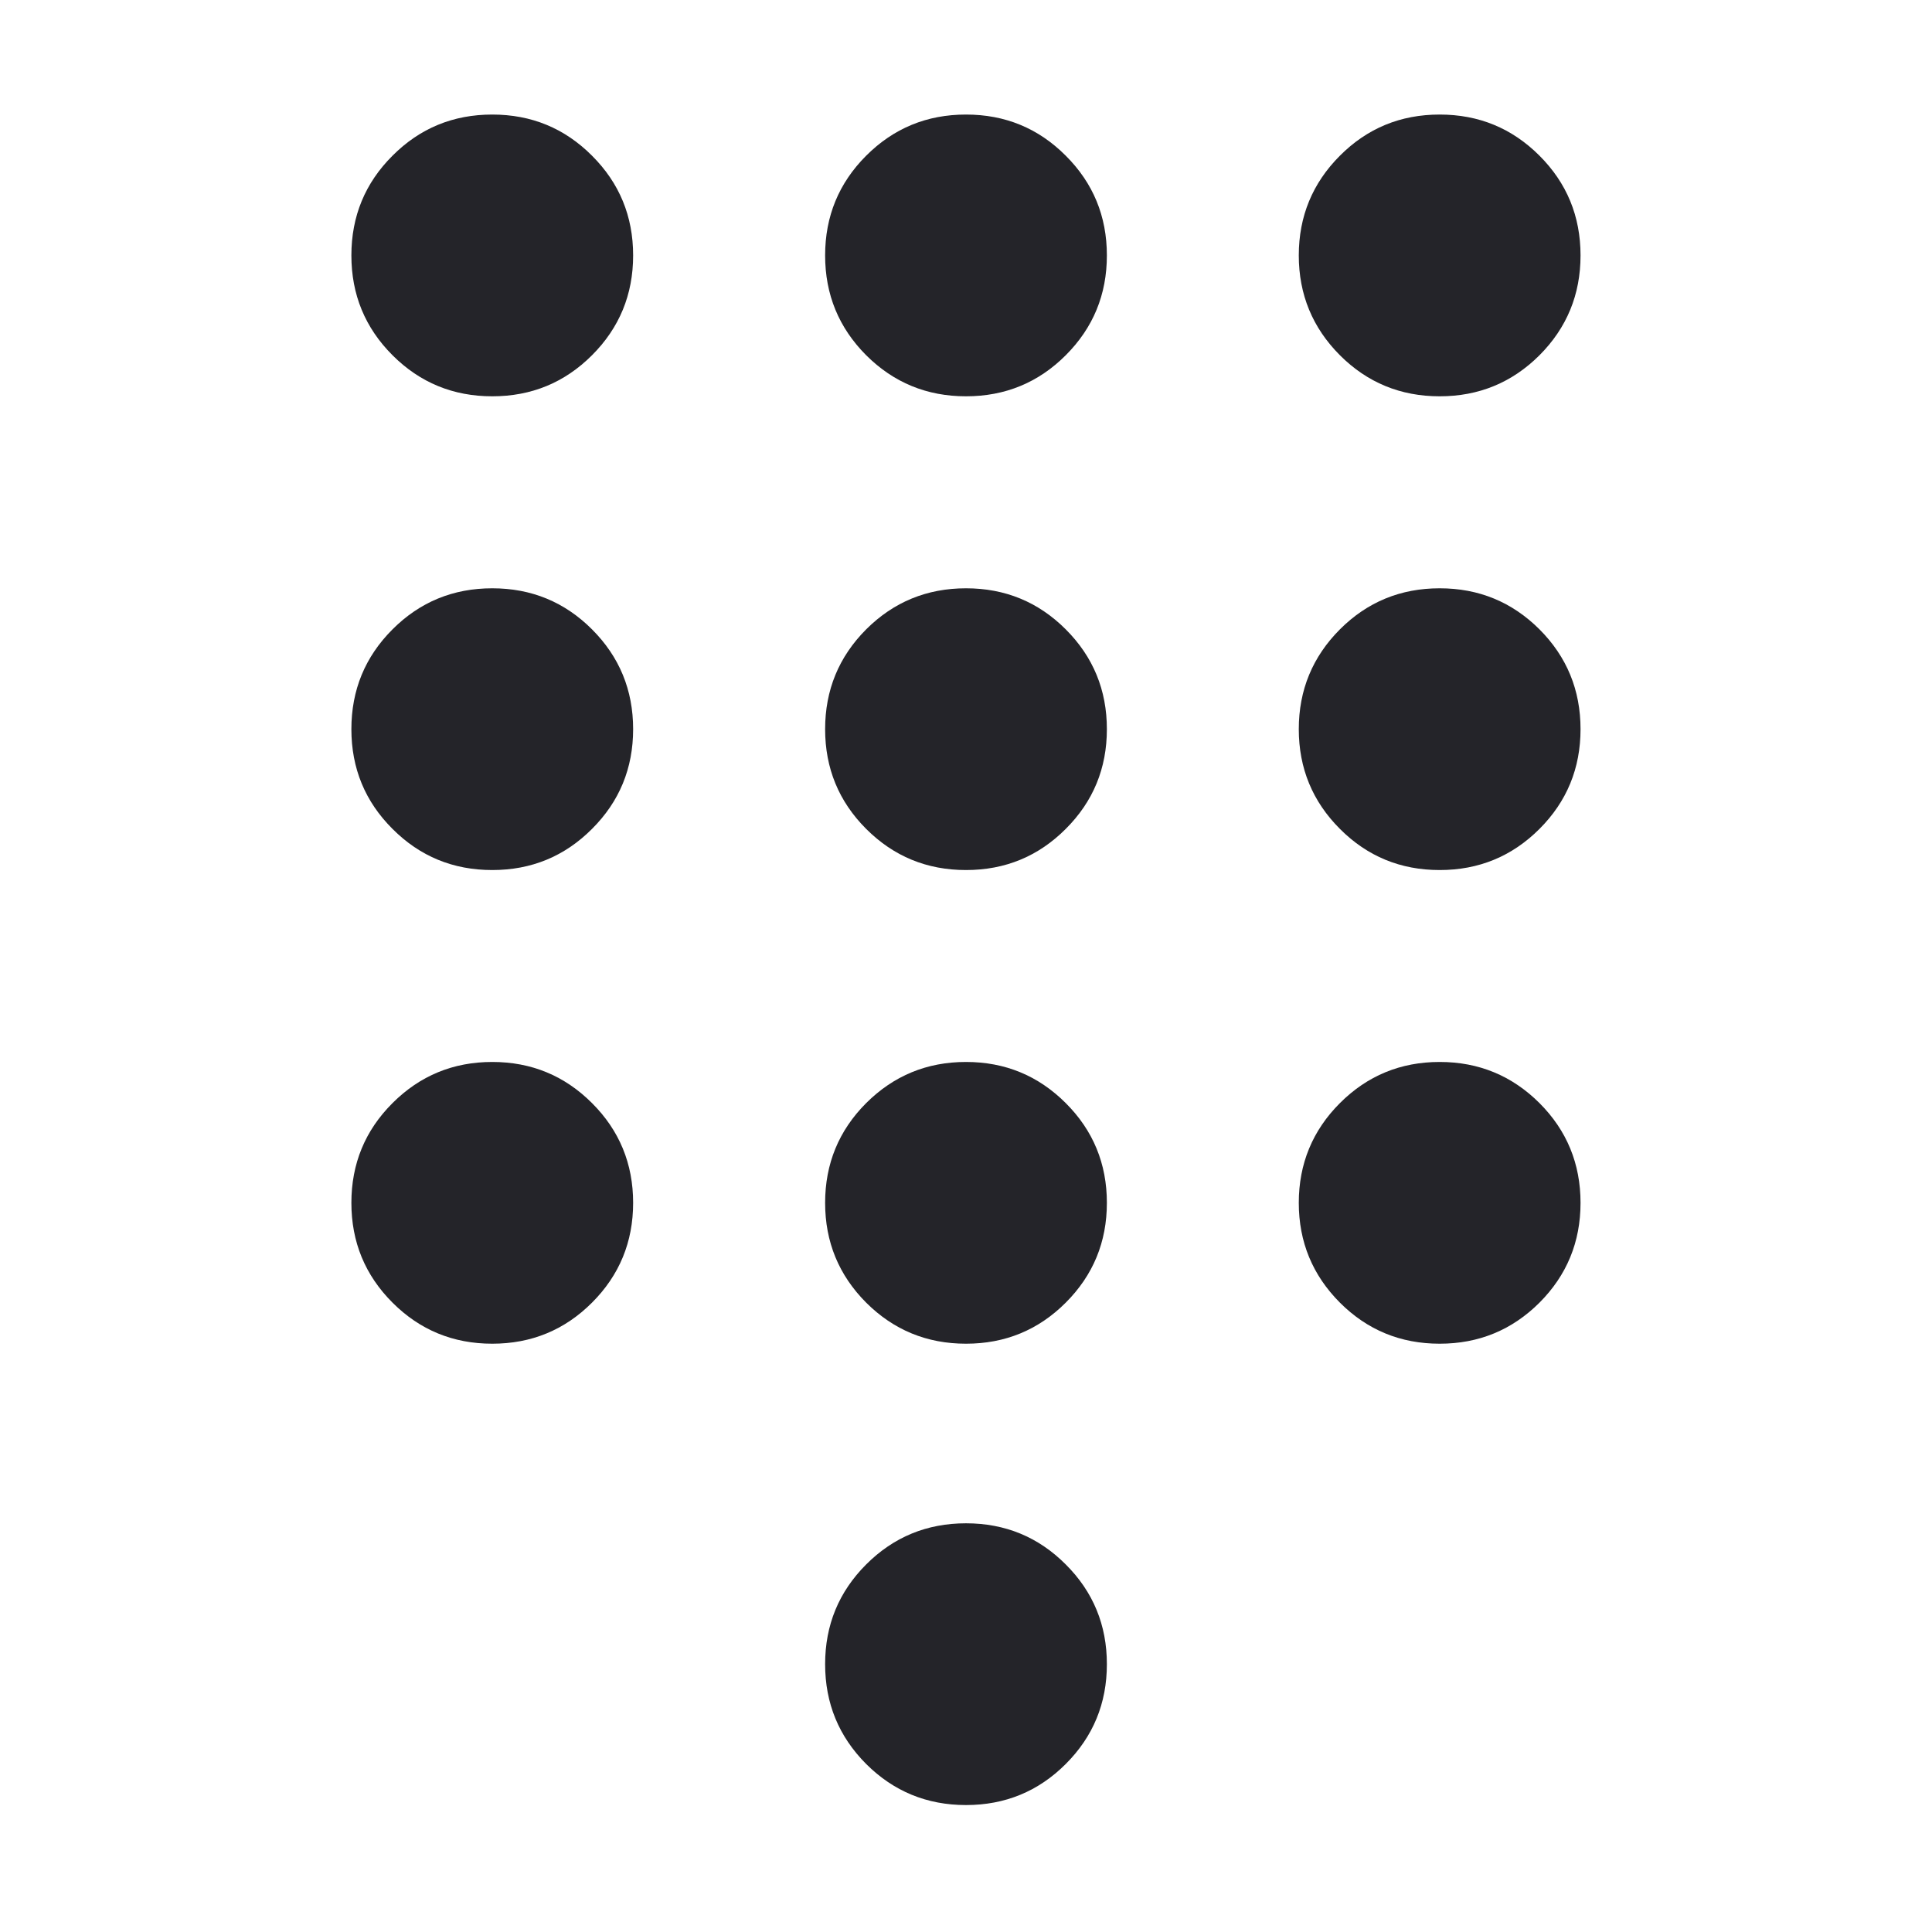 <svg width="24" height="24" viewBox="0 0 24 24" fill="none" xmlns="http://www.w3.org/2000/svg">
<mask id="mask0_46_354" style="mask-type:alpha" maskUnits="userSpaceOnUse" x="0" y="0" width="24" height="24">
<rect width="24" height="24" fill="#D9D9D9"/>
</mask>
<g mask="url(#mask0_46_354)">
<path d="M12 22.423C11.514 22.423 11.101 22.253 10.76 21.913C10.42 21.572 10.25 21.159 10.25 20.673C10.25 20.187 10.42 19.774 10.76 19.434C11.101 19.093 11.514 18.923 12 18.923C12.486 18.923 12.899 19.093 13.239 19.434C13.58 19.774 13.75 20.187 13.75 20.673C13.75 21.159 13.58 21.572 13.239 21.913C12.899 22.253 12.486 22.423 12 22.423ZM6.115 4.923C5.629 4.923 5.216 4.753 4.876 4.413C4.535 4.072 4.365 3.659 4.365 3.173C4.365 2.687 4.535 2.274 4.876 1.934C5.216 1.593 5.629 1.423 6.115 1.423C6.601 1.423 7.014 1.593 7.354 1.934C7.695 2.274 7.865 2.687 7.865 3.173C7.865 3.659 7.695 4.072 7.354 4.413C7.014 4.753 6.601 4.923 6.115 4.923ZM6.115 10.808C5.629 10.808 5.216 10.638 4.876 10.297C4.535 9.957 4.365 9.544 4.365 9.058C4.365 8.572 4.535 8.159 4.876 7.818C5.216 7.478 5.629 7.308 6.115 7.308C6.601 7.308 7.014 7.478 7.354 7.818C7.695 8.159 7.865 8.572 7.865 9.058C7.865 9.544 7.695 9.957 7.354 10.297C7.014 10.638 6.601 10.808 6.115 10.808ZM6.115 16.692C5.629 16.692 5.216 16.522 4.876 16.182C4.535 15.841 4.365 15.428 4.365 14.942C4.365 14.457 4.535 14.043 4.876 13.703C5.216 13.363 5.629 13.192 6.115 13.192C6.601 13.192 7.014 13.363 7.354 13.703C7.695 14.043 7.865 14.457 7.865 14.942C7.865 15.428 7.695 15.841 7.354 16.182C7.014 16.522 6.601 16.692 6.115 16.692ZM17.884 4.923C17.398 4.923 16.985 4.753 16.645 4.413C16.305 4.072 16.134 3.659 16.134 3.173C16.134 2.687 16.305 2.274 16.645 1.934C16.985 1.593 17.398 1.423 17.884 1.423C18.37 1.423 18.783 1.593 19.124 1.934C19.464 2.274 19.634 2.687 19.634 3.173C19.634 3.659 19.464 4.072 19.124 4.413C18.783 4.753 18.37 4.923 17.884 4.923ZM12 16.692C11.514 16.692 11.101 16.522 10.76 16.182C10.42 15.841 10.25 15.428 10.25 14.942C10.25 14.457 10.42 14.043 10.76 13.703C11.101 13.363 11.514 13.192 12 13.192C12.486 13.192 12.899 13.363 13.239 13.703C13.58 14.043 13.75 14.457 13.75 14.942C13.75 15.428 13.58 15.841 13.239 16.182C12.899 16.522 12.486 16.692 12 16.692ZM17.884 16.692C17.398 16.692 16.985 16.522 16.645 16.182C16.305 15.841 16.134 15.428 16.134 14.942C16.134 14.457 16.305 14.043 16.645 13.703C16.985 13.363 17.398 13.192 17.884 13.192C18.37 13.192 18.783 13.363 19.124 13.703C19.464 14.043 19.634 14.457 19.634 14.942C19.634 15.428 19.464 15.841 19.124 16.182C18.783 16.522 18.37 16.692 17.884 16.692ZM17.884 10.808C17.398 10.808 16.985 10.638 16.645 10.297C16.305 9.957 16.134 9.544 16.134 9.058C16.134 8.572 16.305 8.159 16.645 7.818C16.985 7.478 17.398 7.308 17.884 7.308C18.37 7.308 18.783 7.478 19.124 7.818C19.464 8.159 19.634 8.572 19.634 9.058C19.634 9.544 19.464 9.957 19.124 10.297C18.783 10.638 18.37 10.808 17.884 10.808ZM12 10.808C11.514 10.808 11.101 10.638 10.76 10.297C10.42 9.957 10.25 9.544 10.25 9.058C10.25 8.572 10.42 8.159 10.76 7.818C11.101 7.478 11.514 7.308 12 7.308C12.486 7.308 12.899 7.478 13.239 7.818C13.58 8.159 13.75 8.572 13.75 9.058C13.75 9.544 13.58 9.957 13.239 10.297C12.899 10.638 12.486 10.808 12 10.808ZM12 4.923C11.514 4.923 11.101 4.753 10.76 4.413C10.42 4.072 10.25 3.659 10.25 3.173C10.25 2.687 10.42 2.274 10.76 1.934C11.101 1.593 11.514 1.423 12 1.423C12.486 1.423 12.899 1.593 13.239 1.934C13.58 2.274 13.75 2.687 13.75 3.173C13.75 3.659 13.58 4.072 13.239 4.413C12.899 4.753 12.486 4.923 12 4.923Z" fill="#242429"/>
</g>
</svg>
